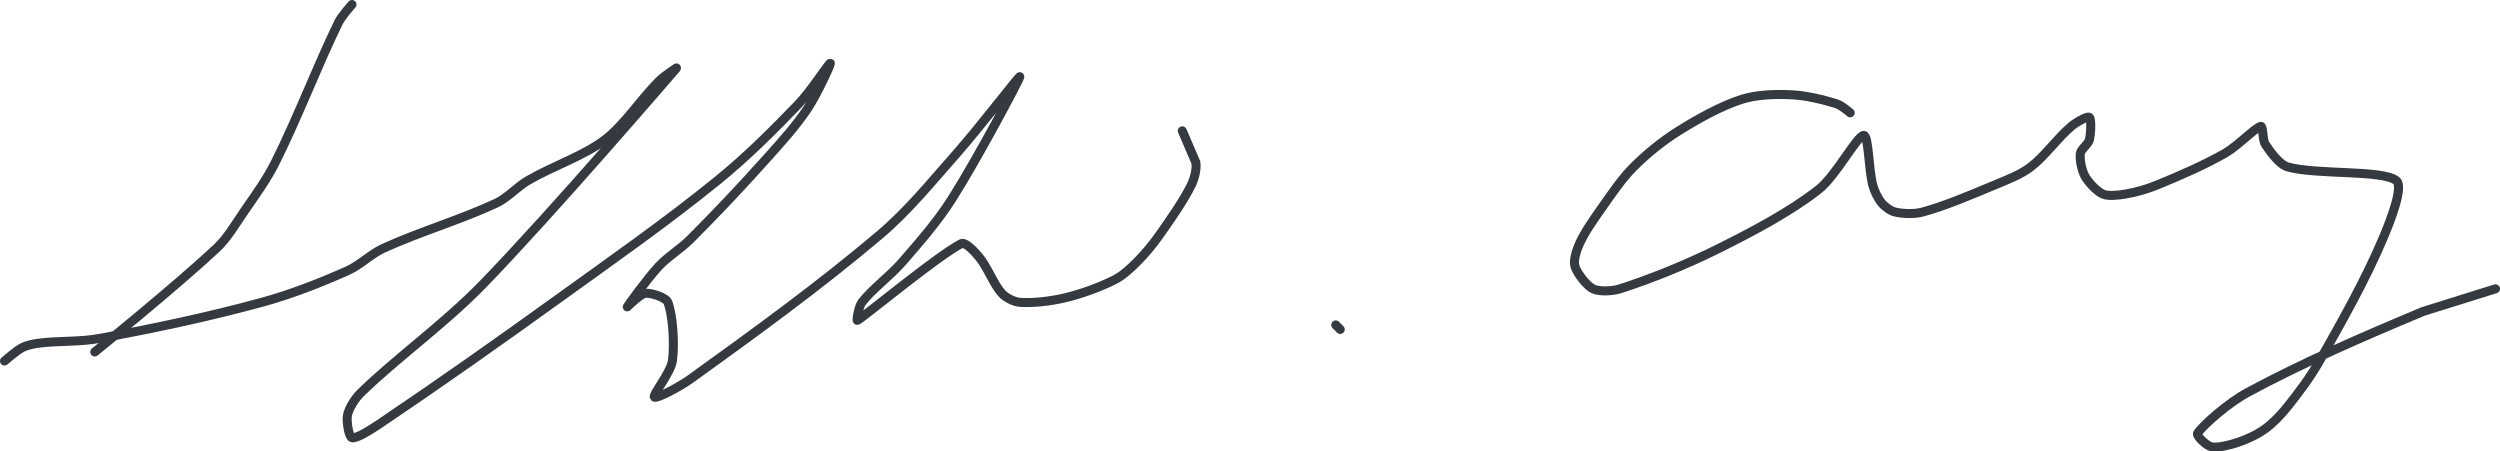 <?xml version="1.0" encoding="UTF-8" standalone="no"?><!DOCTYPE svg PUBLIC "-//W3C//DTD SVG 1.1//EN" "http://www.w3.org/Graphics/SVG/1.1/DTD/svg11.dtd"><svg xmlns="http://www.w3.org/2000/svg" version="1.1" width="554" height="100"><path stroke-linejoin="round" stroke-linecap="round" stroke-width="2" stroke="rgb(52, 58, 64)" fill="none" d="M 78 1 c -0.05 0.07 -2.29 2.54 -3 4 c -4.84 9.96 -8.92 20.83 -14 31 c -1.95 3.9 -4.49 7.33 -7 11 c -1.93 2.82 -3.63 5.77 -6 8 c -8.41 7.9 -27 23 -27 23"/><path stroke-linejoin="round" stroke-linecap="round" stroke-width="2" stroke="rgb(52, 58, 64)" fill="none" d="M 1 80 c 0.07 -0.05 2.63 -2.32 4 -3 c 1.13 -0.56 2.64 -0.84 4 -1 c 4.29 -0.5 8.71 -0.21 13 -1 c 12.12 -2.23 24.08 -4.75 36 -8 c 6.54 -1.78 12.95 -4.31 19 -7 c 2.82 -1.25 5.16 -3.71 8 -5 c 8.09 -3.68 17.12 -6.31 25 -10 c 2.52 -1.18 4.51 -3.55 7 -5 c 5.57 -3.25 12.21 -5.37 17 -9 c 4.4 -3.34 7.87 -8.87 12 -13 c 1.17 -1.17 4.07 -3.08 4 -3 c -0.93 1.07 -27.85 32.41 -43 48 c -8.49 8.74 -18.79 16.06 -27 24 c -1.33 1.28 -2.69 3.47 -3 5 c -0.27 1.34 0.29 4.8 1 5 c 0.94 0.27 4.14 -1.75 6 -3 c 13.51 -9.1 26.26 -18.1 40 -28 c 12.27 -8.84 23.59 -16.75 35 -26 c 6.48 -5.25 12.29 -11.06 18 -17 c 2.63 -2.74 6.78 -9.11 7 -9 c 0.22 0.11 -2.98 6.97 -5 10 c -2.56 3.85 -5.75 7.38 -9 11 c -5.65 6.31 -11.08 12.08 -17 18 c -2.21 2.21 -4.94 3.79 -7 6 c -2.55 2.73 -6.85 8.7 -7 9 c -0.07 0.13 2.83 -2.87 4 -3 c 1.26 -0.14 4.55 0.87 5 2 c 1.09 2.74 1.53 9.26 1 13 c -0.37 2.57 -4.45 7.55 -4 8 c 0.45 0.45 5.61 -2.28 8 -4 c 14.1 -10.15 28.63 -20.67 42 -32 c 6.27 -5.31 11.38 -11.65 17 -18 c 5 -5.65 14.04 -17.44 14 -17 c -0.06 0.62 -9.5 18.33 -15 27 c -3.17 5 -7.07 9.48 -11 14 c -2.81 3.23 -6.75 6.08 -9 9 c -0.73 0.95 -1.27 4.16 -1 4 c 1.89 -1.12 17.73 -14.27 23 -17 c 0.92 -0.48 3.02 1.8 4 3 c 1.85 2.26 3.18 5.97 5 8 c 0.86 0.96 2.72 1.91 4 2 c 2.88 0.21 6.85 -0.25 10 -1 c 3.67 -0.87 7.72 -2.36 11 -4 c 1.8 -0.9 3.52 -2.52 5 -4 c 1.81 -1.81 3.49 -3.86 5 -6 c 2.52 -3.58 5.2 -7.4 7 -11 c 0.7 -1.41 1.24 -3.58 1 -5 l -3 -7"/><path stroke-linejoin="round" stroke-linecap="round" stroke-width="2" stroke="rgb(52, 58, 64)" fill="none" d="M 296 72 l 1 1"/><path stroke-linejoin="round" stroke-linecap="round" stroke-width="2" stroke="rgb(52, 58, 64)" fill="none" d="M 410 25 c -0.05 -0.04 -1.94 -1.68 -3 -2 c -2.99 -0.92 -6.76 -1.85 -10 -2 c -3.51 -0.17 -7.76 -0.04 -11 1 c -4.6 1.47 -9.67 4.29 -14 7 c -3.55 2.22 -7.07 5.07 -10 8 c -2.61 2.61 -4.77 5.85 -7 9 c -1.84 2.61 -3.78 5.35 -5 8 c -0.66 1.43 -1.37 3.77 -1 5 c 0.47 1.55 2.57 4.28 4 5 c 1.34 0.67 4.25 0.56 6 0 c 6.94 -2.23 14.9 -5.45 22 -9 c 7.63 -3.81 15.72 -8.09 22 -13 c 3.84 -3 8.48 -11.87 10 -12 c 1.09 -0.09 1.08 7.56 2 11 c 0.37 1.38 1.16 3 2 4 c 0.67 0.81 2 1.78 3 2 c 1.67 0.37 4.21 0.49 6 0 c 5.11 -1.39 10.66 -3.78 16 -6 c 2.79 -1.16 5.77 -2.29 8 -4 c 3.18 -2.43 5.95 -6.42 9 -9 c 1.07 -0.91 3.56 -2.33 4 -2 c 0.49 0.37 0.34 3.62 0 5 c -0.25 1 -1.88 2.06 -2 3 c -0.17 1.33 0.3 3.73 1 5 c 0.78 1.41 2.64 3.4 4 4 c 1.2 0.53 3.43 0.26 5 0 c 2.29 -0.38 4.76 -1.08 7 -2 c 5.09 -2.08 10.29 -4.34 15 -7 c 2.85 -1.61 6.73 -5.72 8 -6 c 0.53 -0.12 0.34 3.01 1 4 c 1.14 1.7 3.12 4.48 5 5 c 6.44 1.78 20.85 0.6 24 3 c 1.74 1.32 -1.32 9.05 -3 13 c -3.83 9.01 -8.97 18.13 -14 27 c -2.02 3.56 -4.48 6.85 -7 10 c -1.46 1.83 -3.2 3.69 -5 5 c -1.7 1.24 -3.98 2.33 -6 3 c -1.83 0.61 -4.55 1.32 -6 1 c -1.01 -0.22 -3.39 -2.42 -3 -3 c 1.29 -1.94 6.98 -6.83 11 -9 c 12.16 -6.57 25.7 -12.44 39 -18 l 16 -5"/></svg>